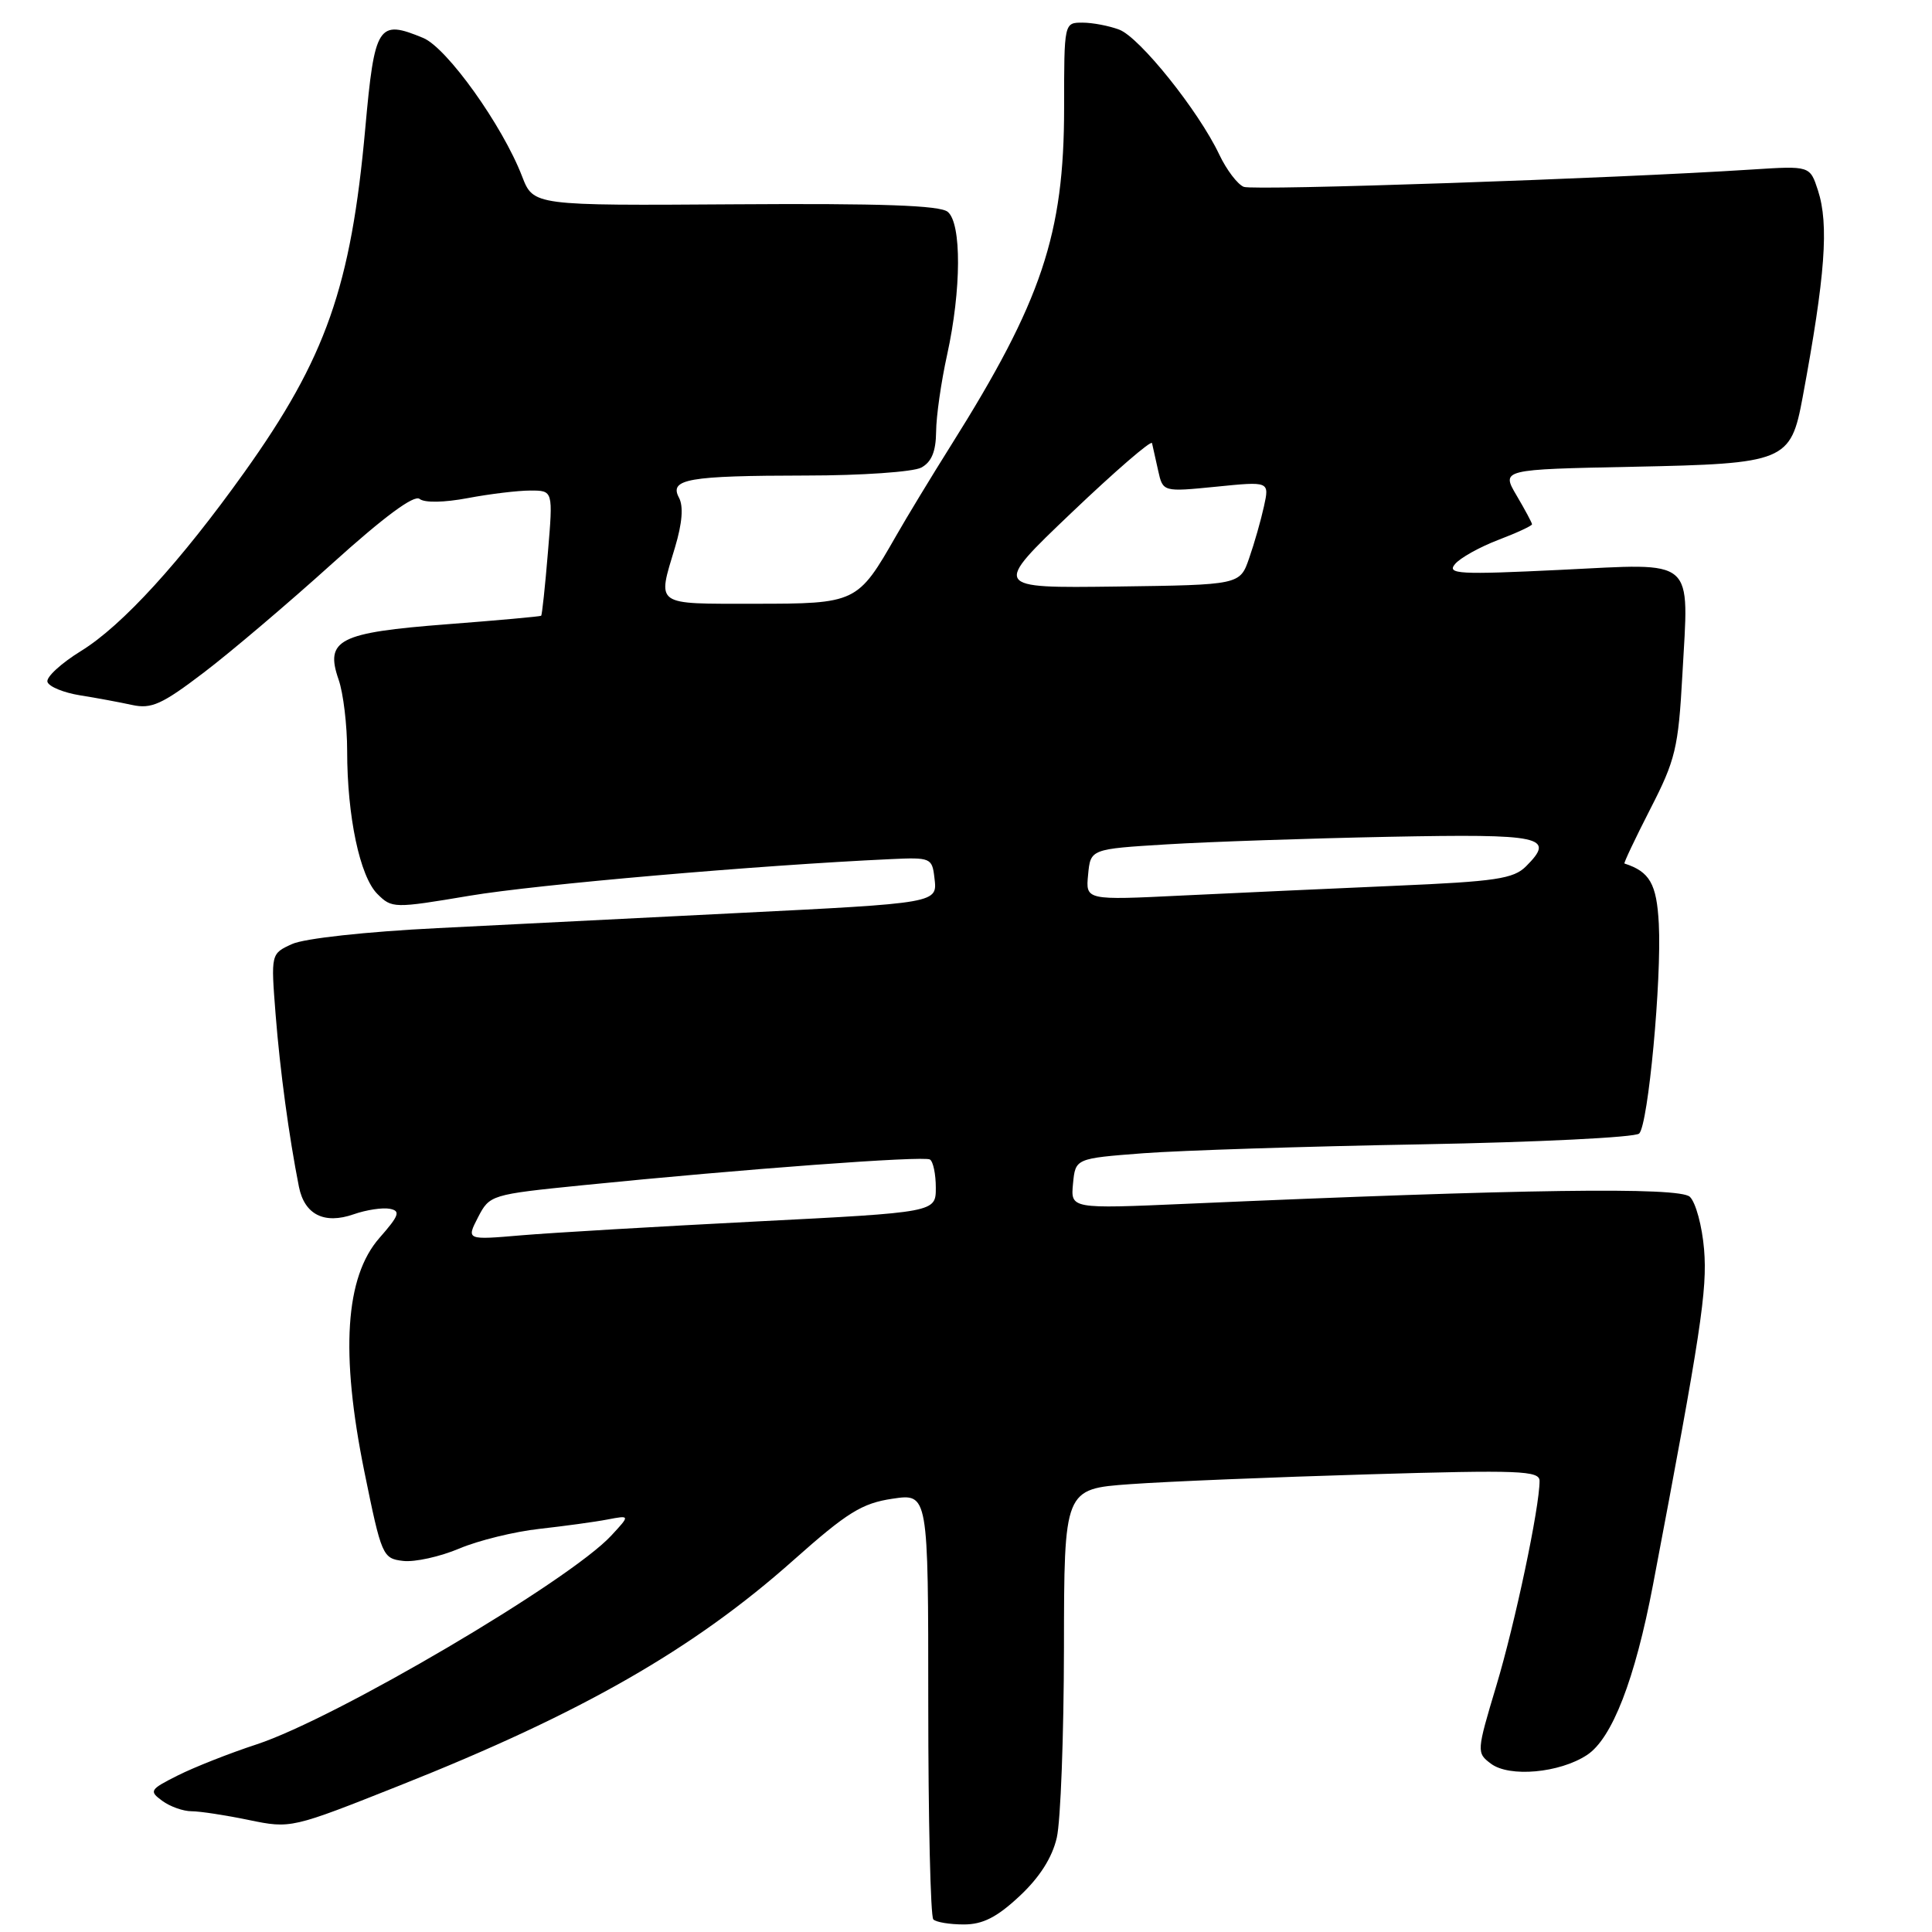 <?xml version="1.0" encoding="UTF-8" standalone="no"?>
<!DOCTYPE svg PUBLIC "-//W3C//DTD SVG 1.1//EN" "http://www.w3.org/Graphics/SVG/1.1/DTD/svg11.dtd" >
<svg xmlns="http://www.w3.org/2000/svg" xmlns:xlink="http://www.w3.org/1999/xlink" version="1.1" viewBox="0 0 256 256">
 <g >
 <path fill="currentColor"
d=" M 135.09 251.25 C 137.75 248.77 139.42 246.15 140.03 243.50 C 140.54 241.30 140.96 230.00 140.98 218.39 C 141.00 197.29 141.00 197.29 149.75 196.66 C 154.56 196.31 168.74 195.73 181.25 195.36 C 201.39 194.76 204.00 194.87 204.00 196.23 C 204.00 199.74 200.76 215.09 198.27 223.37 C 195.65 232.11 195.64 232.26 197.56 233.70 C 200.00 235.53 206.64 234.94 210.28 232.55 C 213.61 230.37 216.64 222.55 219.03 210.00 C 225.38 176.58 226.24 170.92 225.80 165.56 C 225.54 162.45 224.69 159.31 223.91 158.58 C 222.49 157.26 201.86 157.55 157.18 159.51 C 141.86 160.18 141.86 160.18 142.18 156.84 C 142.50 153.50 142.50 153.50 151.50 152.81 C 156.45 152.44 173.05 151.90 188.38 151.63 C 203.72 151.35 216.69 150.71 217.20 150.20 C 218.40 149.00 220.19 129.82 219.80 122.39 C 219.52 117.11 218.60 115.50 215.25 114.42 C 215.12 114.38 216.66 111.13 218.67 107.20 C 222.01 100.70 222.39 99.11 222.92 89.47 C 223.79 73.67 224.90 74.63 206.77 75.51 C 193.33 76.16 191.69 76.07 192.79 74.75 C 193.47 73.93 196.05 72.49 198.51 71.55 C 200.98 70.61 203.00 69.67 203.00 69.47 C 203.00 69.28 202.08 67.56 200.96 65.66 C 198.92 62.20 198.92 62.20 216.36 61.85 C 236.58 61.44 237.28 61.16 238.86 52.64 C 241.86 36.49 242.36 29.76 240.89 25.23 C 239.83 21.97 239.83 21.97 232.17 22.46 C 213.64 23.66 166.16 25.28 164.81 24.76 C 163.99 24.44 162.52 22.51 161.55 20.46 C 158.81 14.68 151.02 4.96 148.31 3.93 C 146.97 3.42 144.77 3.00 143.43 3.00 C 141.00 3.00 141.00 3.00 141.00 14.29 C 141.00 31.03 138.04 39.88 126.02 59.00 C 123.43 63.12 120.15 68.53 118.74 71.00 C 113.65 79.91 113.46 80.00 99.96 80.00 C 86.60 80.00 87.09 80.35 89.45 72.50 C 90.40 69.33 90.58 67.09 89.97 65.95 C 88.64 63.47 91.15 63.03 106.82 63.01 C 114.14 63.01 121.00 62.53 122.07 61.96 C 123.43 61.23 124.01 59.84 124.04 57.21 C 124.05 55.17 124.71 50.58 125.50 47.00 C 127.39 38.40 127.43 29.60 125.58 28.07 C 124.55 27.21 116.72 26.94 97.42 27.07 C 70.68 27.25 70.68 27.25 69.18 23.37 C 66.59 16.64 59.23 6.34 56.08 5.03 C 50.10 2.55 49.64 3.26 48.40 17.01 C 46.51 37.99 43.19 47.43 32.40 62.55 C 23.93 74.42 16.18 82.91 10.75 86.25 C 8.09 87.89 6.08 89.74 6.29 90.36 C 6.49 90.99 8.43 91.78 10.58 92.13 C 12.74 92.47 15.85 93.05 17.50 93.41 C 20.06 93.97 21.46 93.34 27.00 89.12 C 30.58 86.40 38.22 79.91 44.00 74.69 C 50.89 68.47 54.88 65.52 55.60 66.11 C 56.26 66.64 58.86 66.59 61.99 66.00 C 64.90 65.45 68.63 65.00 70.28 65.00 C 73.29 65.00 73.29 65.00 72.60 73.21 C 72.23 77.72 71.82 81.50 71.71 81.59 C 71.59 81.69 65.97 82.20 59.20 82.72 C 44.89 83.82 43.03 84.77 44.87 90.06 C 45.49 91.84 46.00 96.09 46.00 99.51 C 46.00 108.17 47.68 116.13 50.00 118.45 C 51.93 120.37 52.17 120.38 62.23 118.69 C 71.08 117.20 100.42 114.65 118.00 113.84 C 123.29 113.59 123.51 113.68 123.81 116.26 C 124.22 119.71 124.61 119.64 97.00 121.02 C 84.62 121.64 67.08 122.52 58.00 122.98 C 48.51 123.45 40.31 124.35 38.70 125.09 C 35.89 126.37 35.89 126.37 36.52 134.43 C 37.11 141.89 38.28 150.53 39.61 157.26 C 40.35 160.94 42.96 162.26 46.86 160.90 C 48.54 160.31 50.69 159.99 51.64 160.17 C 53.11 160.45 52.90 161.05 50.28 164.03 C 45.73 169.21 45.08 179.25 48.28 195.00 C 50.56 206.19 50.70 206.51 53.42 206.83 C 54.96 207.01 58.30 206.27 60.86 205.19 C 63.41 204.11 68.20 202.94 71.50 202.58 C 74.80 202.21 78.85 201.66 80.50 201.34 C 83.50 200.77 83.50 200.77 81.00 203.47 C 75.44 209.48 44.53 227.68 34.00 231.14 C 30.42 232.31 25.72 234.17 23.55 235.26 C 19.85 237.12 19.72 237.32 21.50 238.62 C 22.53 239.38 24.28 240.00 25.38 240.00 C 26.48 240.00 29.90 240.52 32.97 241.16 C 38.55 242.31 38.61 242.29 53.03 236.56 C 77.03 227.03 91.90 218.52 105.15 206.72 C 112.25 200.41 114.21 199.19 118.25 198.59 C 123.00 197.88 123.00 197.88 123.00 225.77 C 123.00 241.11 123.30 253.97 123.67 254.33 C 124.03 254.70 125.85 255.00 127.71 255.00 C 130.22 255.00 132.10 254.05 135.09 251.25 Z  M 63.34 161.30 C 64.88 158.33 65.03 158.28 77.20 157.05 C 98.44 154.91 122.41 153.13 123.22 153.64 C 123.65 153.90 124.00 155.58 124.00 157.38 C 124.00 160.64 124.00 160.64 100.25 161.85 C 87.19 162.52 73.19 163.34 69.14 163.68 C 61.79 164.31 61.79 164.31 63.34 161.30 Z  M 144.18 115.90 C 144.50 112.50 144.50 112.50 154.64 111.88 C 160.21 111.54 173.45 111.09 184.05 110.88 C 204.41 110.48 206.15 110.85 202.21 114.79 C 200.55 116.45 198.19 116.80 184.90 117.37 C 176.43 117.74 163.73 118.32 156.68 118.66 C 143.85 119.29 143.85 119.29 144.18 115.90 Z  M 141.99 67.93 C 147.76 62.43 152.56 58.28 152.65 58.72 C 152.75 59.15 153.11 60.78 153.46 62.35 C 154.09 65.19 154.09 65.19 161.15 64.49 C 168.21 63.78 168.21 63.78 167.48 67.10 C 167.08 68.93 166.20 72.02 165.52 73.96 C 164.30 77.50 164.30 77.50 147.90 77.72 C 131.50 77.93 131.50 77.93 141.99 67.93 Z "/>
</g>
</svg>